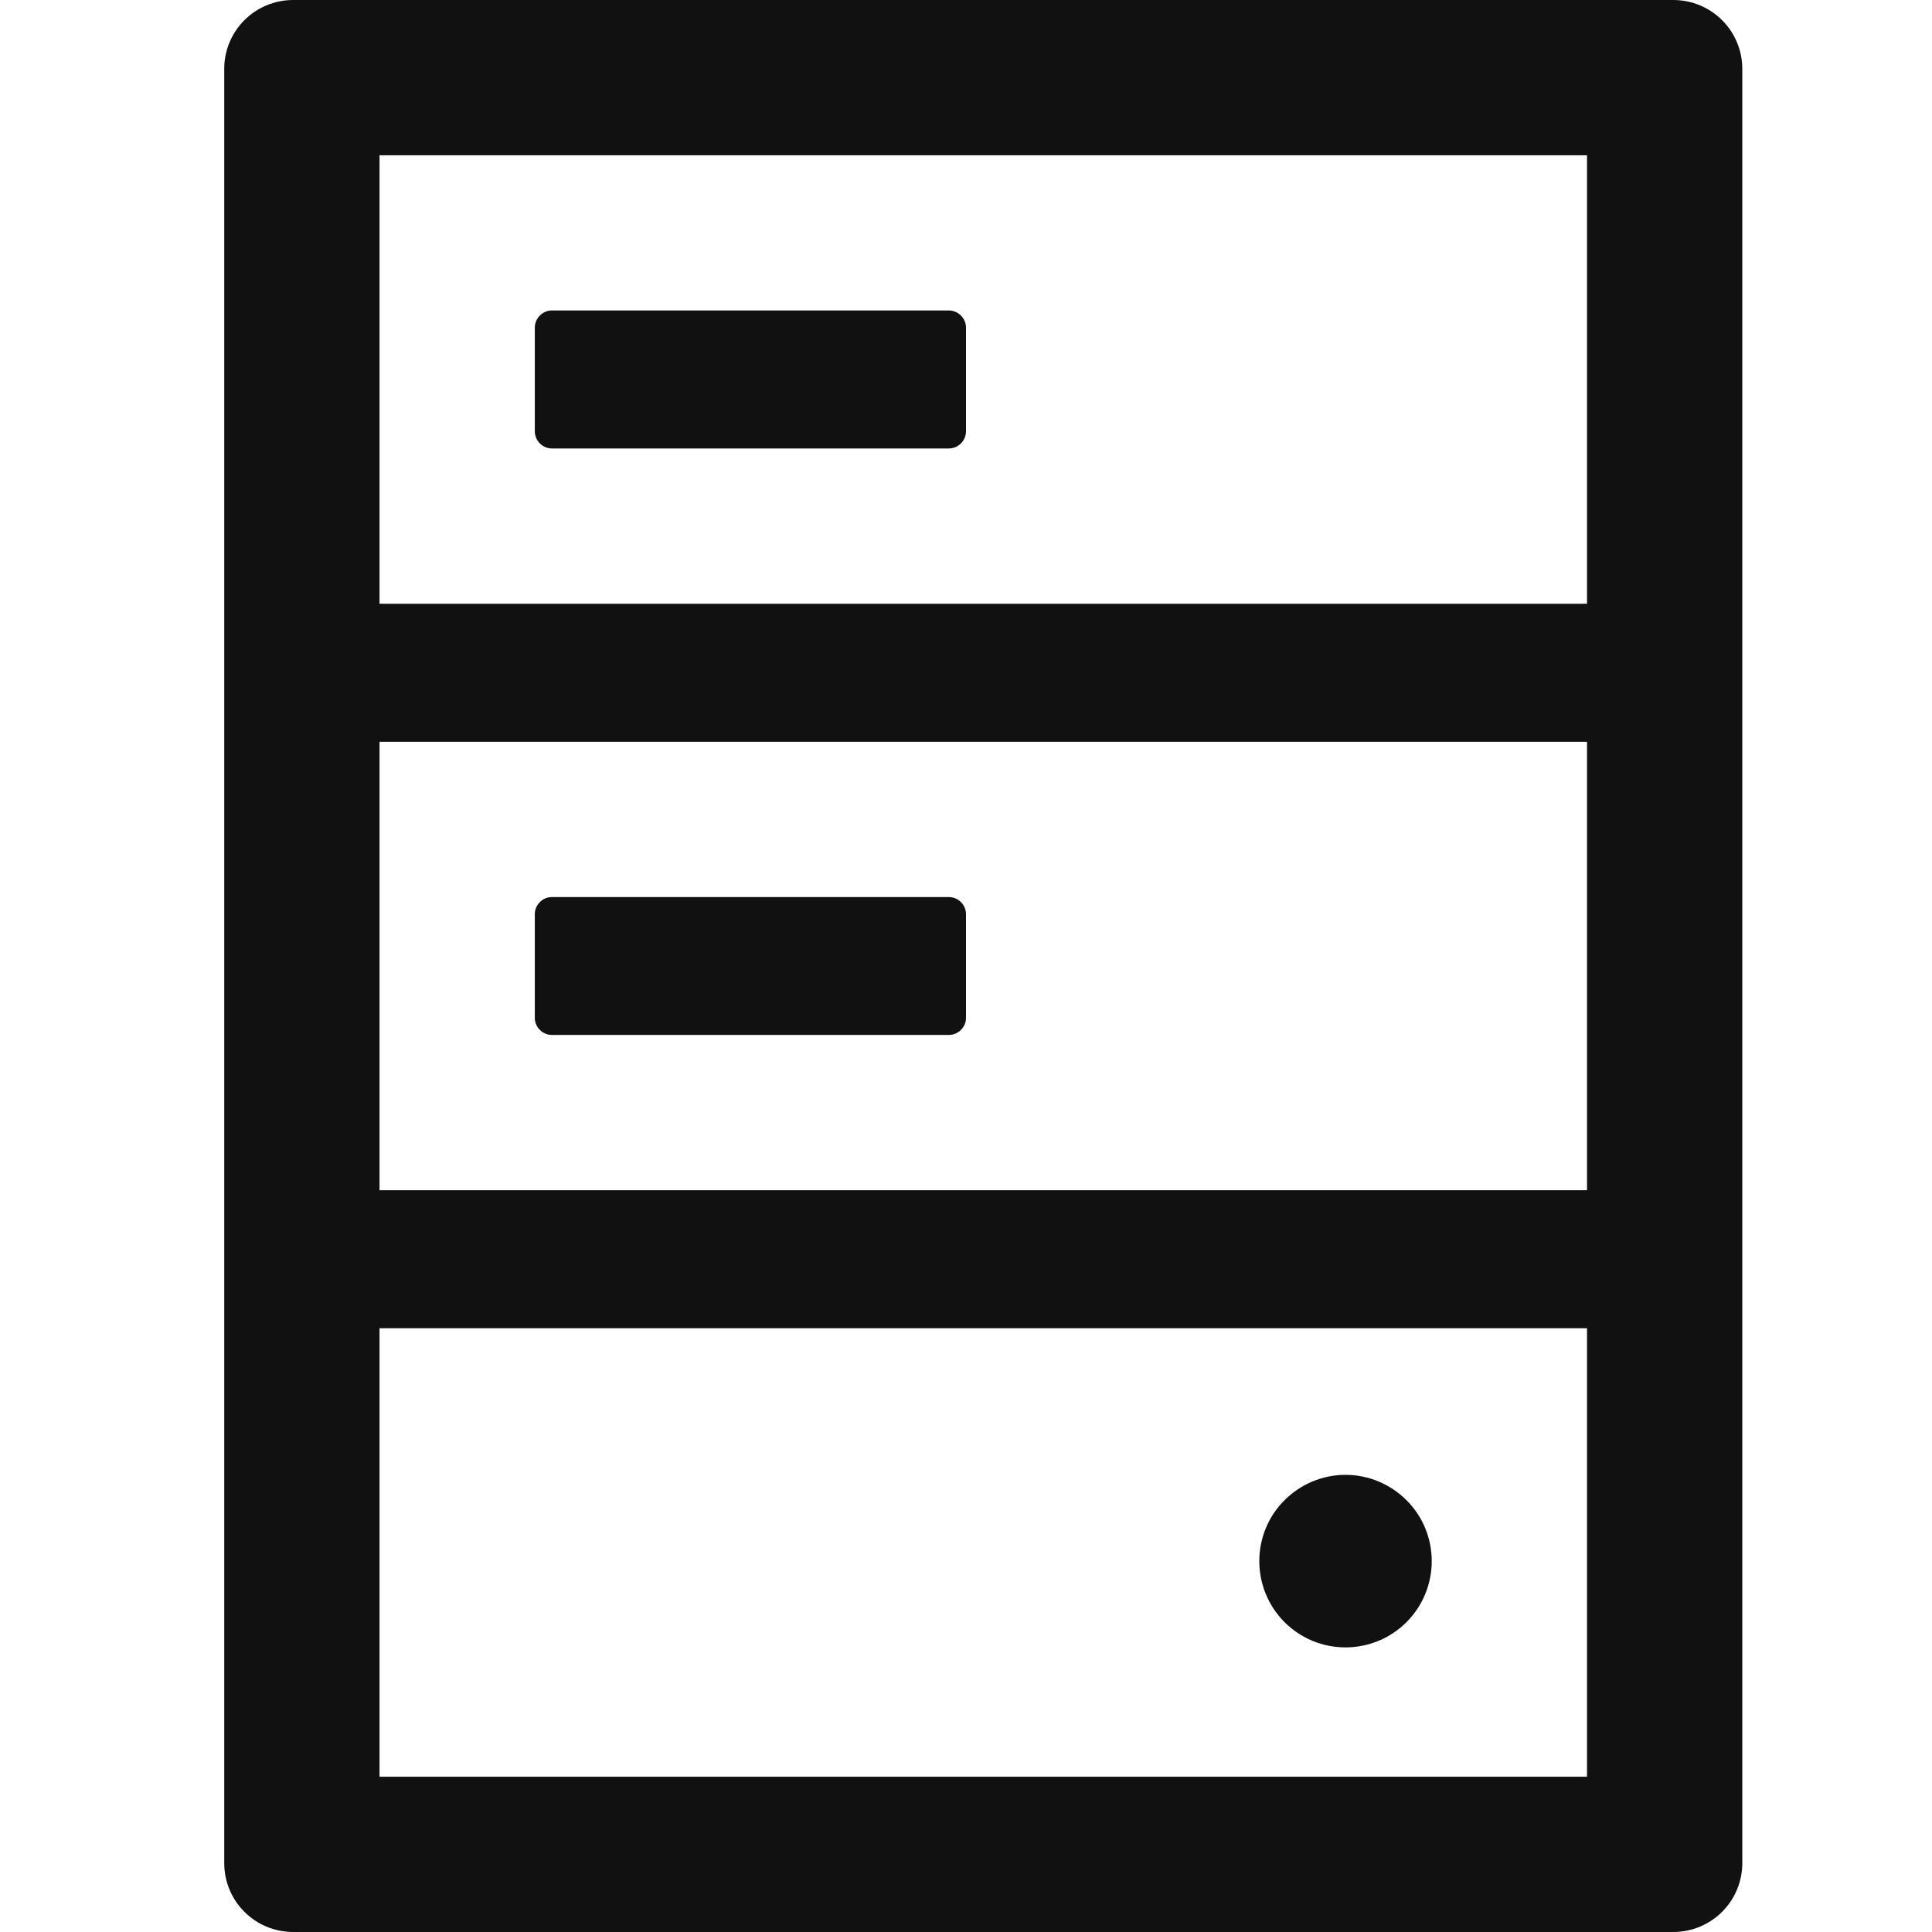 <svg width="16" height="16" viewBox="0 0 16 16" fill="none" xmlns="http://www.w3.org/2000/svg">
<path d="M13.857 0H2.429C2.112 0 1.857 0.255 1.857 0.571V15.429C1.857 15.745 2.112 16 2.429 16H13.857C14.173 16 14.429 15.745 14.429 15.429V0.571C14.429 0.255 14.173 0 13.857 0ZM3.143 1.286H13.143V5H3.143V1.286ZM13.143 9.857H3.143V6.143H13.143V9.857ZM13.143 14.714H3.143V11H13.143V14.714ZM7.857 2.571H4.571C4.493 2.571 4.429 2.636 4.429 2.714V3.571C4.429 3.65 4.493 3.714 4.571 3.714H7.857C7.936 3.714 8 3.65 8 3.571V2.714C8 2.636 7.936 2.571 7.857 2.571ZM4.571 8.571H7.857C7.936 8.571 8 8.507 8 8.429V7.571C8 7.493 7.936 7.429 7.857 7.429H4.571C4.493 7.429 4.429 7.493 4.429 7.571V8.429C4.429 8.507 4.493 8.571 4.571 8.571ZM10.429 12.929C10.429 13.118 10.504 13.3 10.638 13.434C10.772 13.568 10.953 13.643 11.143 13.643C11.332 13.643 11.514 13.568 11.648 13.434C11.782 13.3 11.857 13.118 11.857 12.929C11.857 12.739 11.782 12.557 11.648 12.424C11.514 12.29 11.332 12.214 11.143 12.214C10.953 12.214 10.772 12.29 10.638 12.424C10.504 12.557 10.429 12.739 10.429 12.929Z" fill="#111111"/>
</svg>
